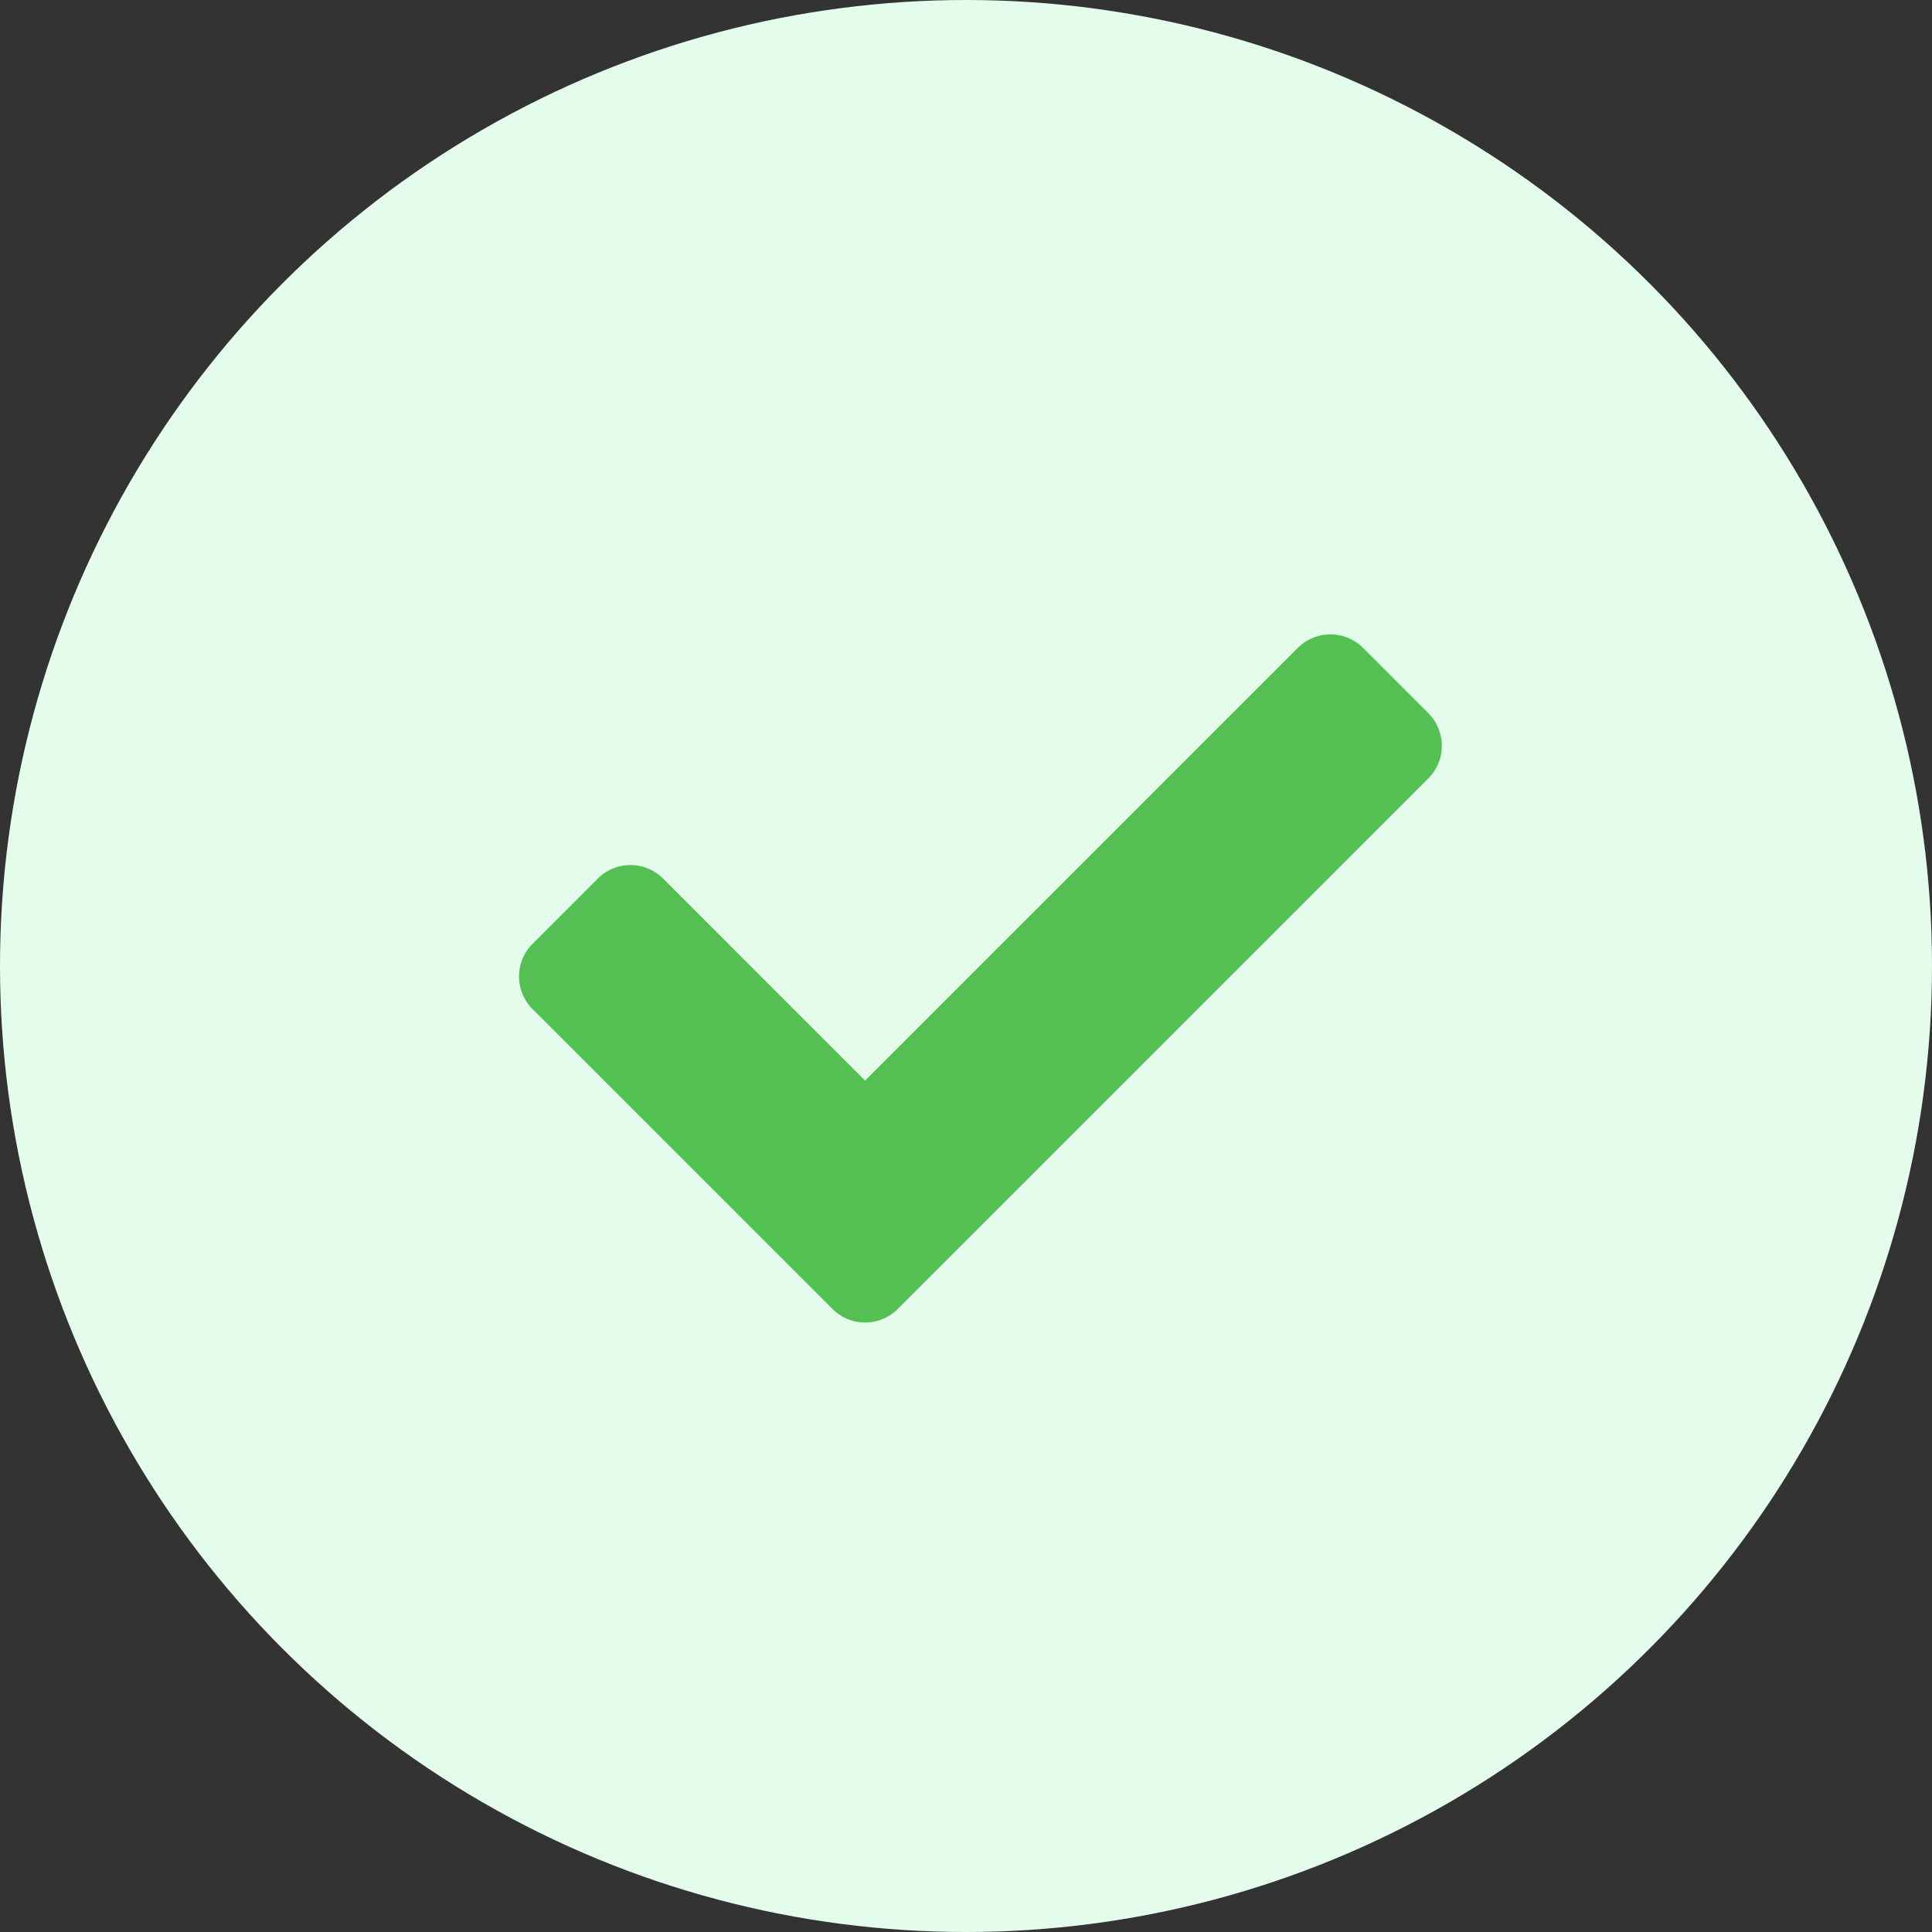 <svg xmlns="http://www.w3.org/2000/svg" width="67" height="67" viewBox="0 0 67 67">
  <rect x="0" y="0" width="67" height="67" fill="#333333" stroke="none"/>
  <g id="Сгруппировать_196" data-name="Сгруппировать 196" transform="translate(-682 -196)">
    <circle id="Эллипс_3" data-name="Эллипс 3" cx="33.5" cy="33.5" r="33.5" transform="translate(682 196)" fill="#e3fcec"/>
    <path id="Icon_awesome-check" data-name="Icon awesome-check" d="M10.869,27.971l-10.4-10.4a1.6,1.6,0,0,1,0-2.263l2.263-2.263a1.6,1.6,0,0,1,2.263,0L12,20.052,27.006,5.046a1.6,1.6,0,0,1,2.263,0l2.263,2.263a1.6,1.6,0,0,1,0,2.263l-18.4,18.4A1.6,1.6,0,0,1,10.869,27.971Z" transform="translate(700 213.423)" fill="#54c053"/>
  </g>
</svg>
